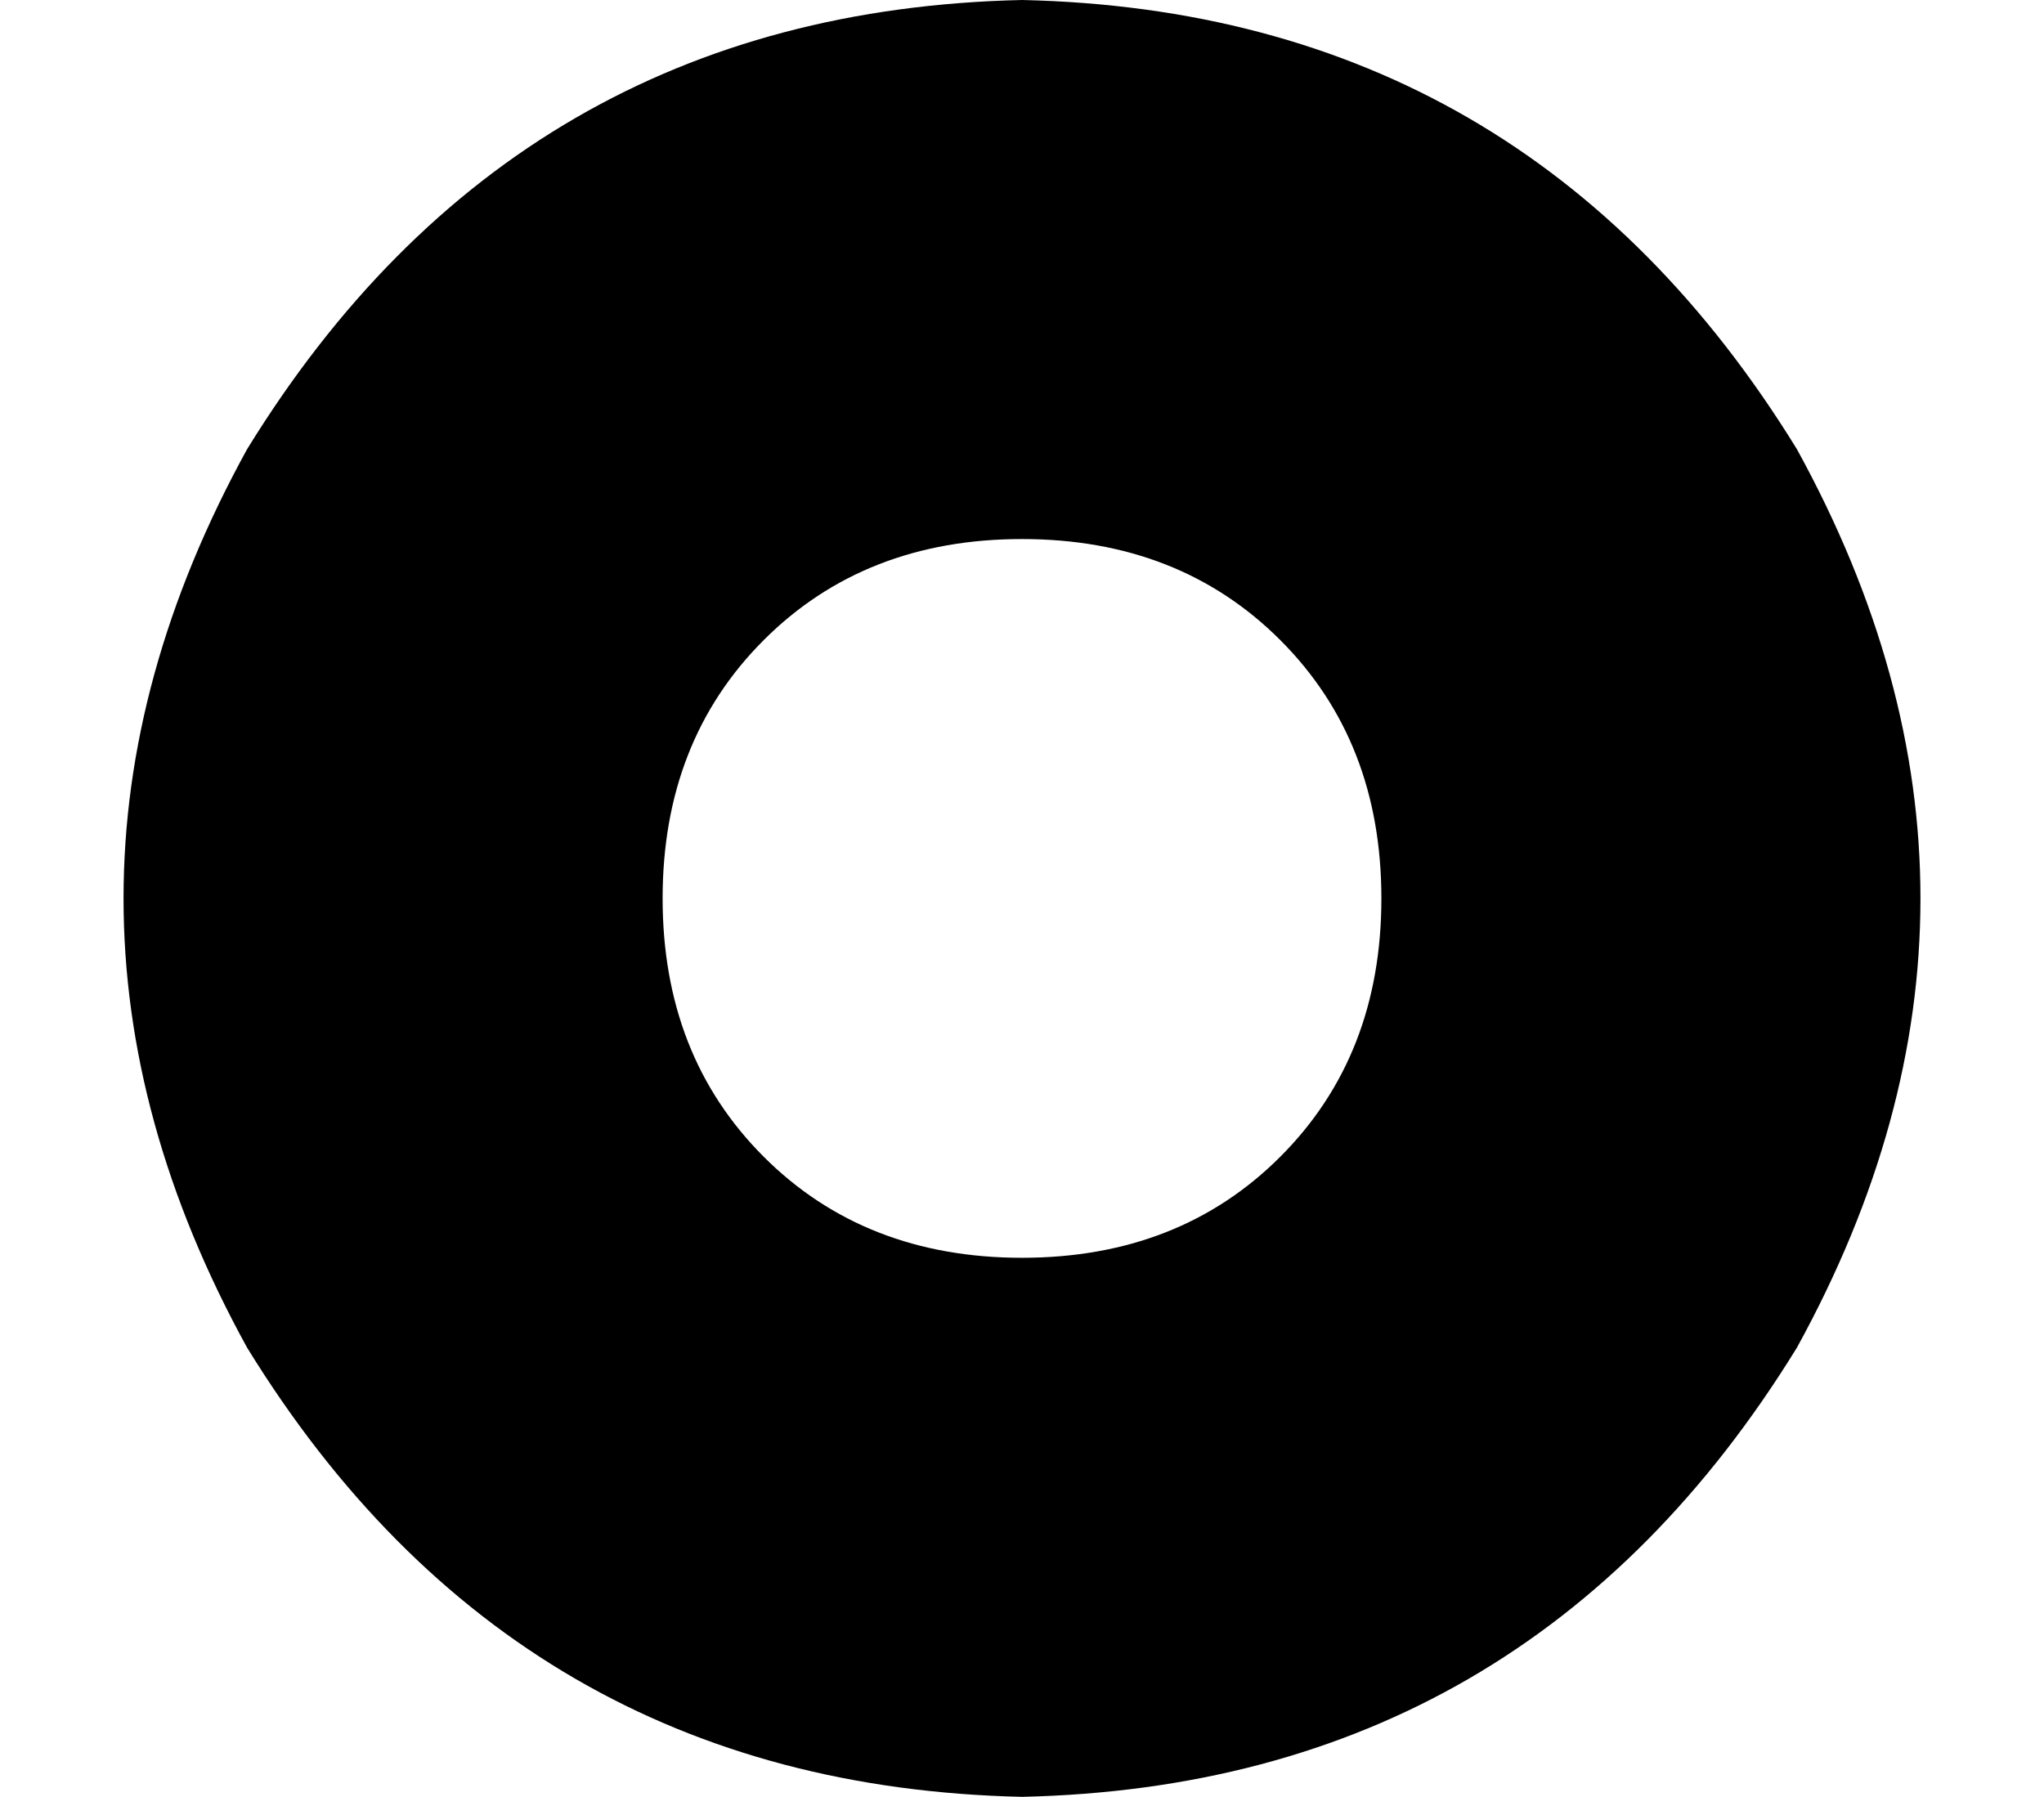 <svg xmlns="http://www.w3.org/2000/svg" viewBox="0 0 182 160">
    <path d="M 91 48 Q 105 48 114 57 L 114 57 Q 123 66 123 80 Q 123 94 114 103 Q 105 112 91 112 Q 77 112 68 103 Q 59 94 59 80 Q 59 66 68 57 Q 77 48 91 48 L 91 48 Z M 91 160 Q 136 159 160 120 Q 182 80 160 40 Q 136 1 91 0 Q 46 1 22 40 Q 0 80 22 120 Q 46 159 91 160 L 91 160 Z"/>
</svg>
